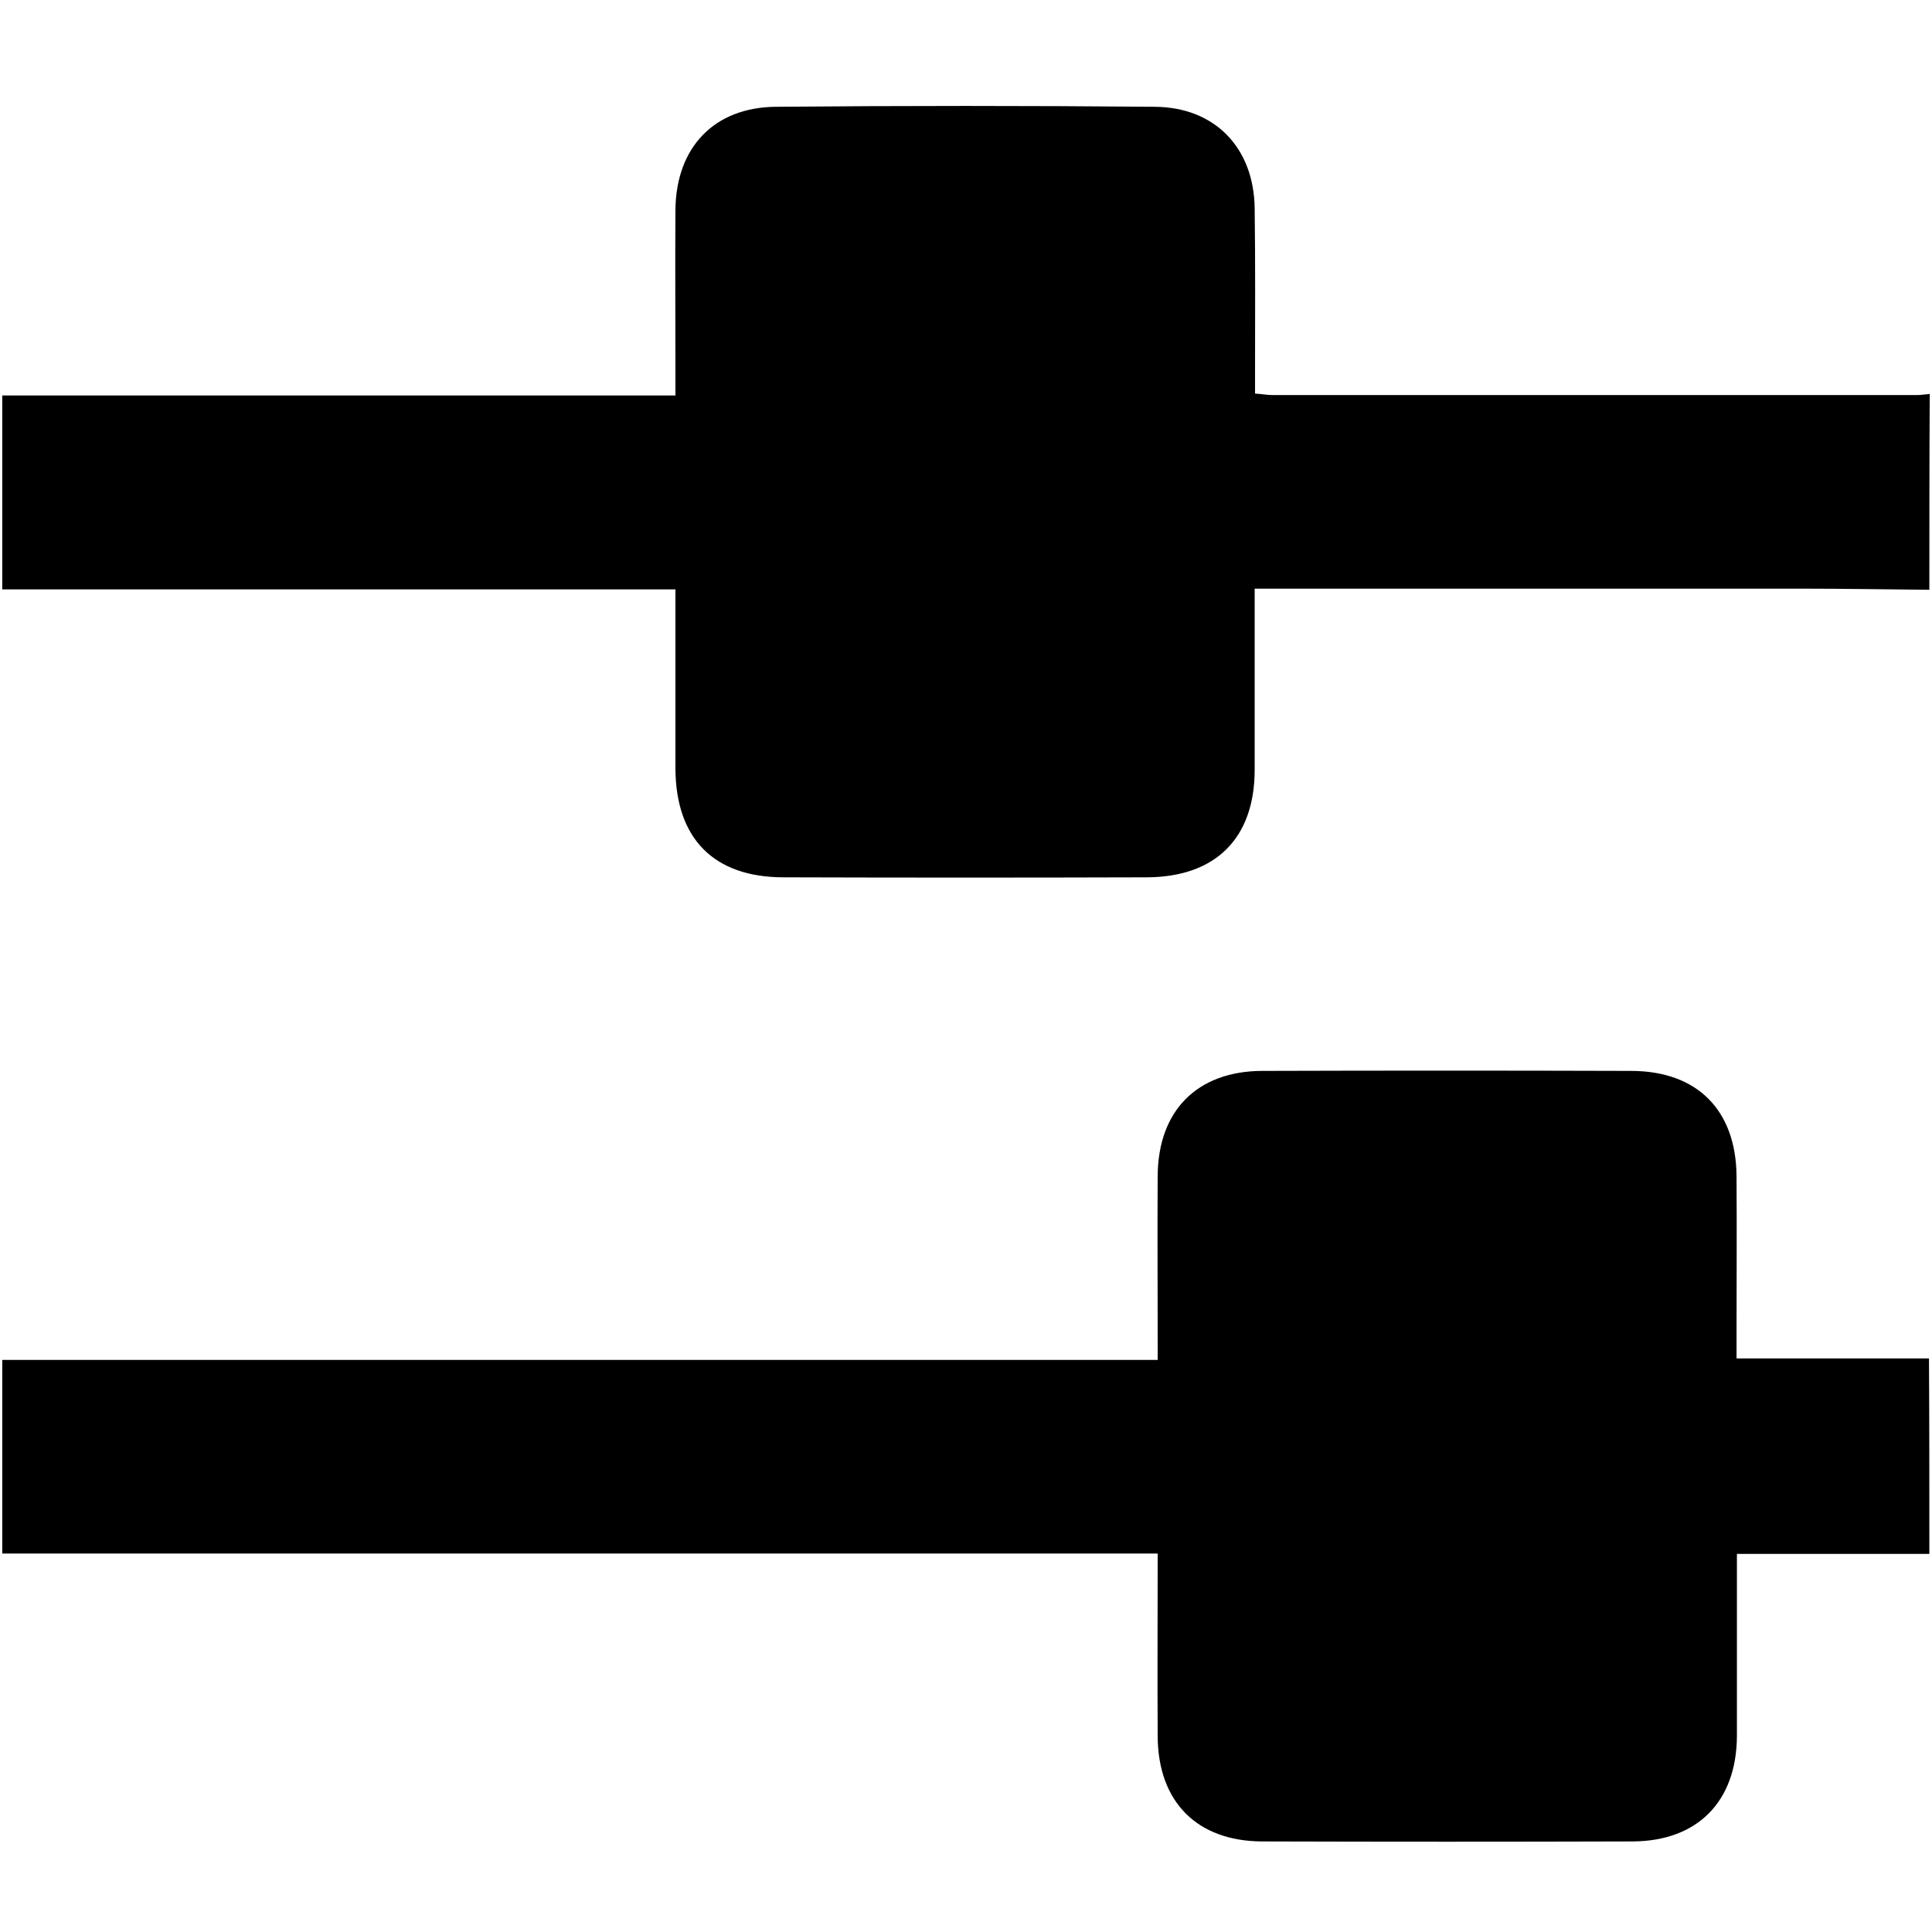 <?xml version="1.0" encoding="utf-8"?>
<!-- Generator: Adobe Illustrator 24.0.2, SVG Export Plug-In . SVG Version: 6.00 Build 0)  -->
<svg version="1.1" id="Capa_1" xmlns="http://www.w3.org/2000/svg" xmlns:xlink="http://www.w3.org/1999/xlink" x="0px" y="0px"
	 viewBox="0 0 512 512" style="enable-background:new 0 0 512 512;" xml:space="preserve">
<g id="YtfSoe.tif">
	<g>
		<path d="M511.3,411.8c-16.8,0-33.5,0-51,0c0,1.9,0,3.6,0,5.4c0,14.3,0,28.6,0,42.9c-0.1,17.3-10.4,27.8-27.6,27.9
			c-32.8,0.1-65.5,0.1-98.3,0c-17.2-0.1-27.5-10.5-27.6-27.8c-0.1-15.9,0-31.9,0-48.5c-102.2,0-204,0-306.2,0c0-17.3,0-34,0-51.3
			c101.9,0,203.7,0,306.2,0c0-2.4,0-4.1,0-5.9c0-14.3-0.1-28.6,0-42.9c0.1-17.2,10.4-27.7,27.6-27.8c32.6-0.1,65.2-0.1,97.8,0
			c17.6,0,27.9,10.4,28,28c0.1,14.1,0,28.3,0,42.4c0,1.8,0,3.6,0,5.8c17.3,0,34.1,0,51,0C511.3,377.2,511.3,394.5,511.3,411.8z"/>
		<path d="M511.3,156.3c-11.3-0.1-22.6-0.3-33.9-0.3c-45.9,0-91.8,0-137.7,0c-2.1,0-4.3,0-7.2,0c0,2.1,0,3.9,0,5.6
			c0,14.1,0,28.3,0,42.4c0,18.1-10.3,28.4-28.5,28.5c-32.1,0.1-64.2,0.1-96.3,0c-18.5,0-28.6-10.2-28.7-28.8c0-15.6,0-31.2,0-47.5
			c-59.6,0-118.8,0-178.4,0c0-17.4,0-34.1,0-51.4c59.3,0,118.5,0,178.4,0c0-2.4,0-4.1,0-5.9c0-14.5-0.1-28.9,0-43.4
			c0.2-16.5,10.3-27.1,26.7-27.2c33.4-0.3,66.9-0.3,100.3,0c16,0.1,26.3,10.9,26.5,26.9c0.2,14.6,0.1,29.3,0.1,43.9
			c0,1.6,0,3.3,0,5.2c1.8,0.1,3.2,0.4,4.6,0.4c56.9,0,113.8,0,170.7,0c1.2,0,2.3-0.2,3.5-0.3C511.3,121.7,511.3,139,511.3,156.3z"/>
	</g>
</g>
</svg>
